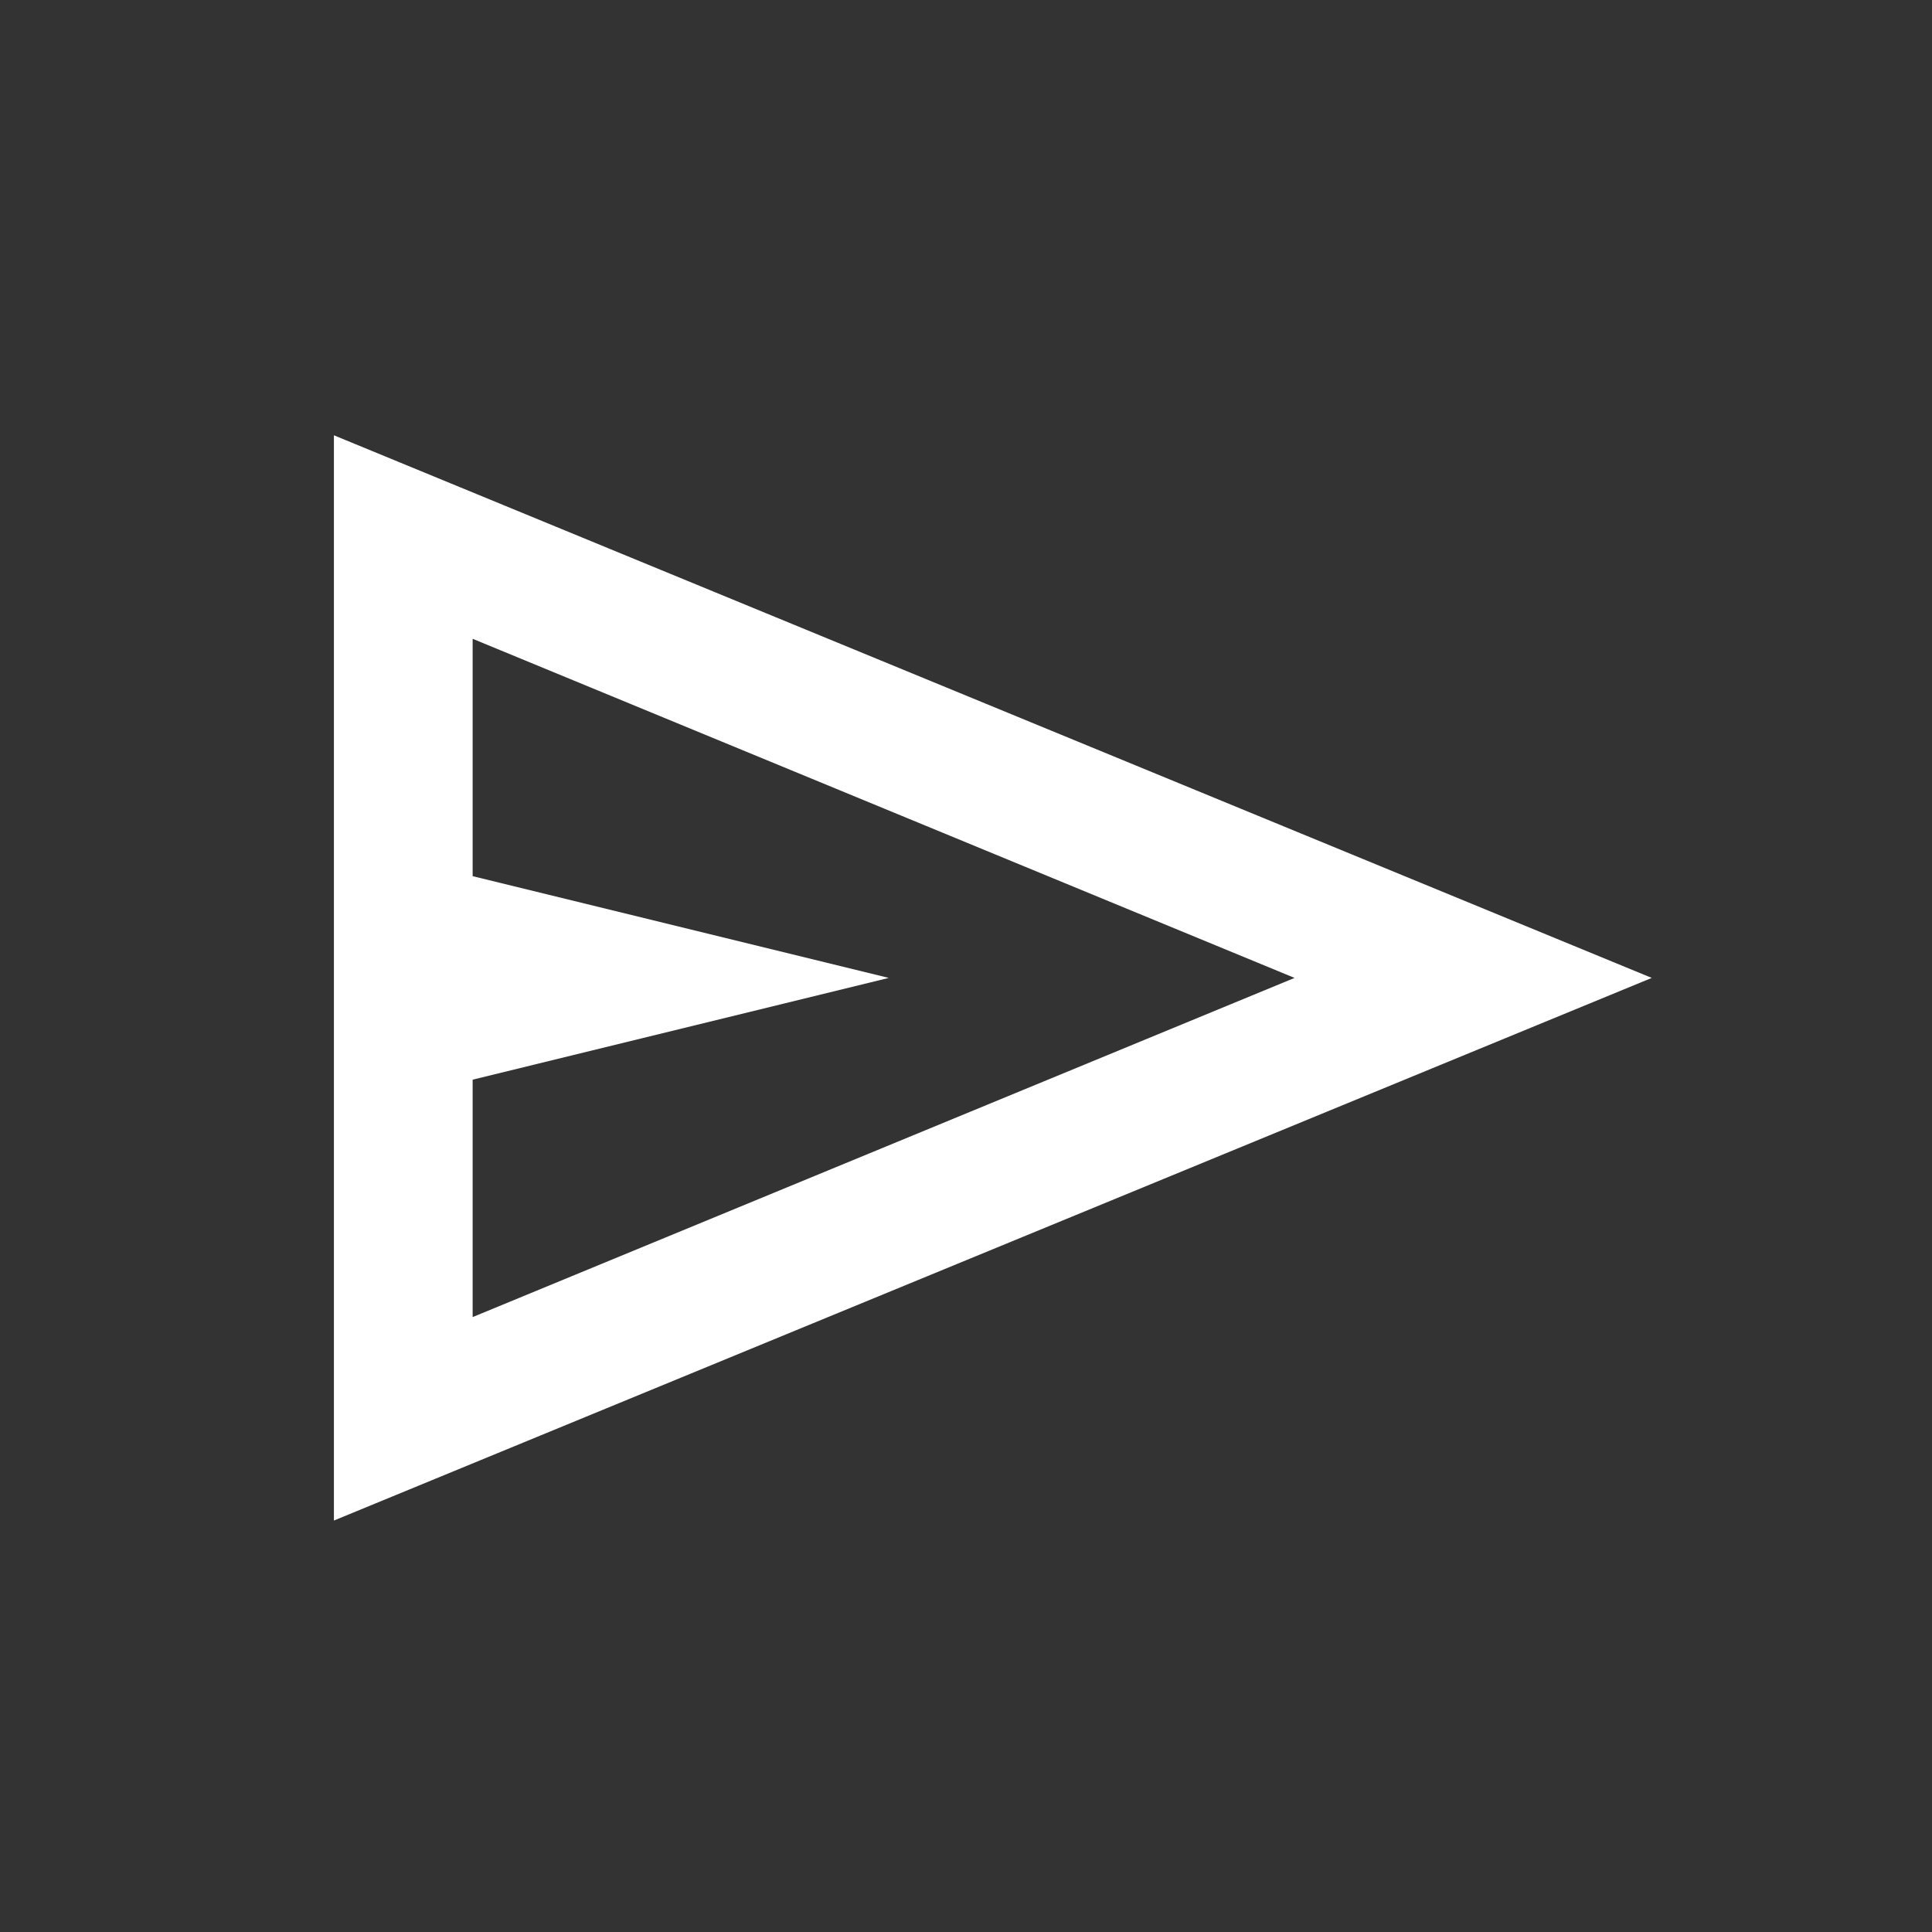 <svg width="36" height="36" viewBox="0 0 36 36" fill="none" xmlns="http://www.w3.org/2000/svg">
<rect x="0" y="0" width="36" height="36" fill="#333333" stroke="none"/>
<path d="M6.222 28.333V8.111L30.778 18.222L6.222 28.333ZM8.807 24.542L24.122 18.222L8.807 11.903V16.326L16.561 18.222L8.807 20.118V24.542Z" fill="white"/>
</svg>
